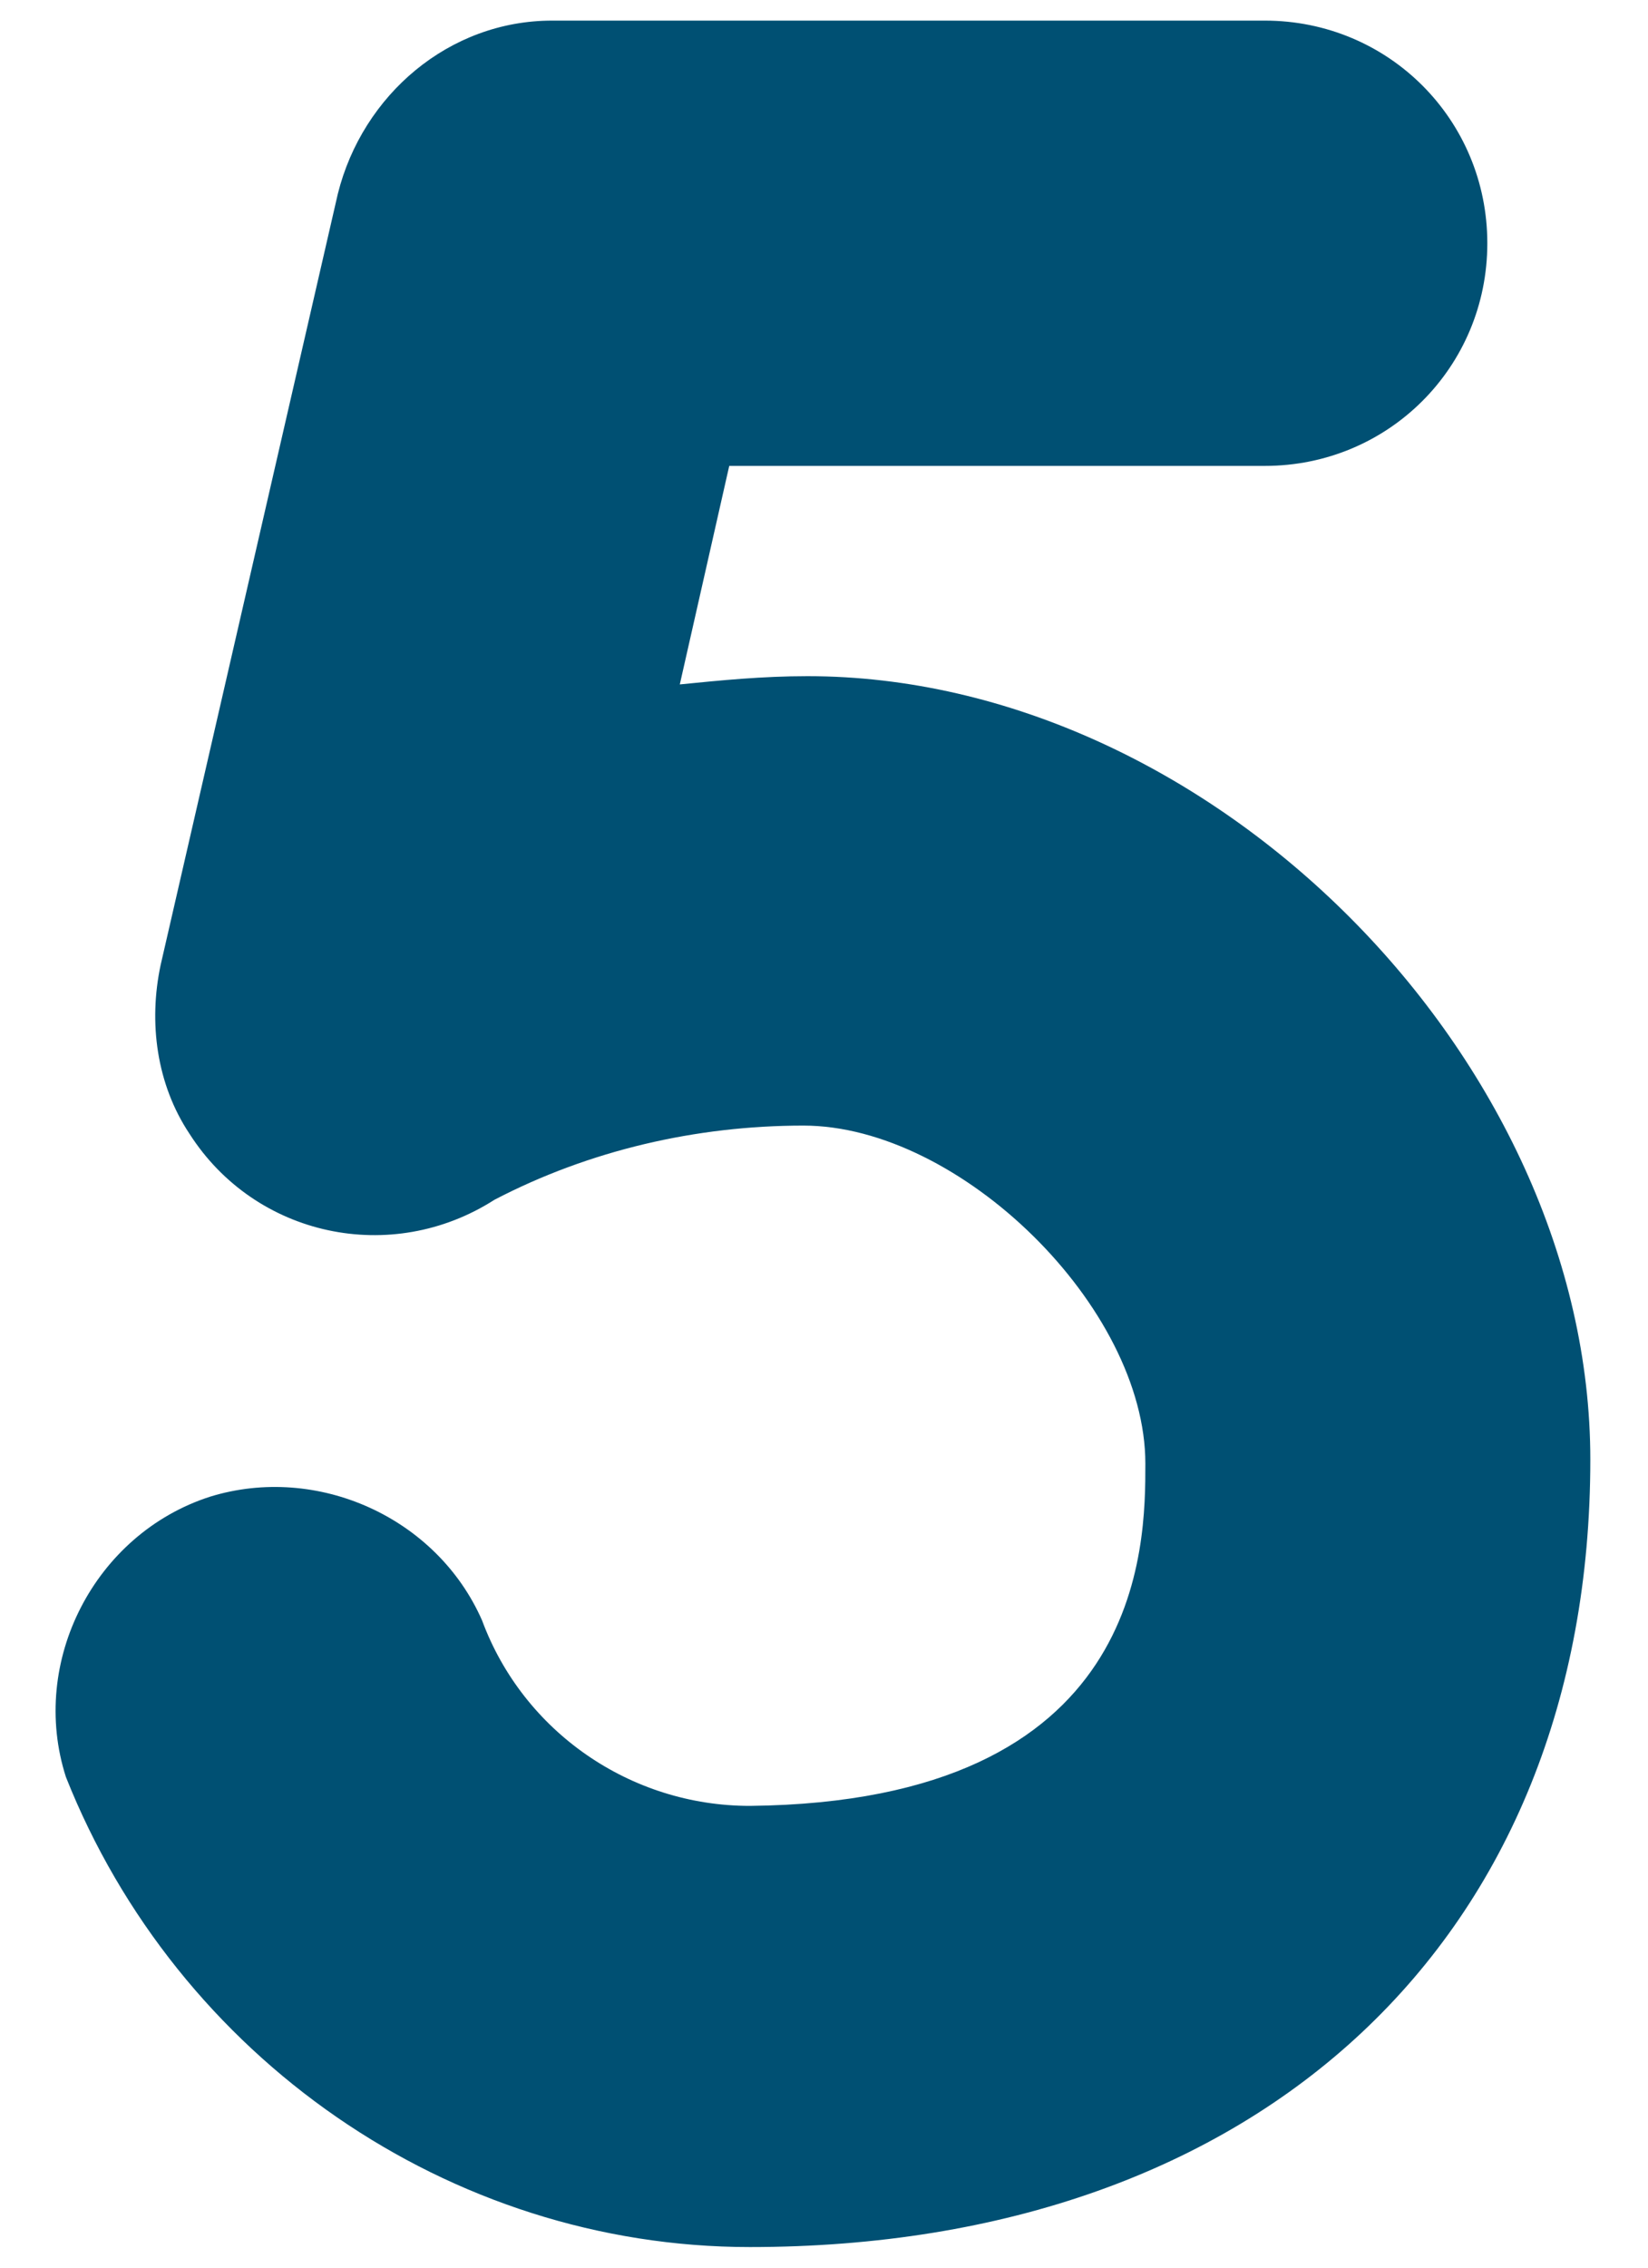 <svg xmlns="http://www.w3.org/2000/svg" viewBox="0 0 40 55"><path style="fill:#005073;" d="M18.2,54.5c-7.3,0-13.9-4.6-16.6-11.4c-0.9-2.8,0.7-5.9,3.5-6.8c2.6-0.8,5.5,0.5,6.6,3c1,2.7,3.6,4.5,6.5,4.5c9.6-0.1,9.6-6.3,9.6-8.3c0-3.8-4.5-8.2-8.3-8.2c-2.6,0-5.2,0.6-7.5,1.8c-2.5,1.6-5.8,0.9-7.4-1.6c-0.8-1.2-1-2.7-0.7-4.1L8.2,4.7c0.6-2.4,2.7-4.2,5.2-4.2h17.3c3,0,5.4,2.4,5.4,5.4c0,3-2.4,5.4-5.4,5.4h-13l-1.2,5.3c1-0.1,2-0.2,3.1-0.2c9.8,0,19,9.3,19,19C38.6,47,30.6,54.5,18.2,54.5"/></svg>